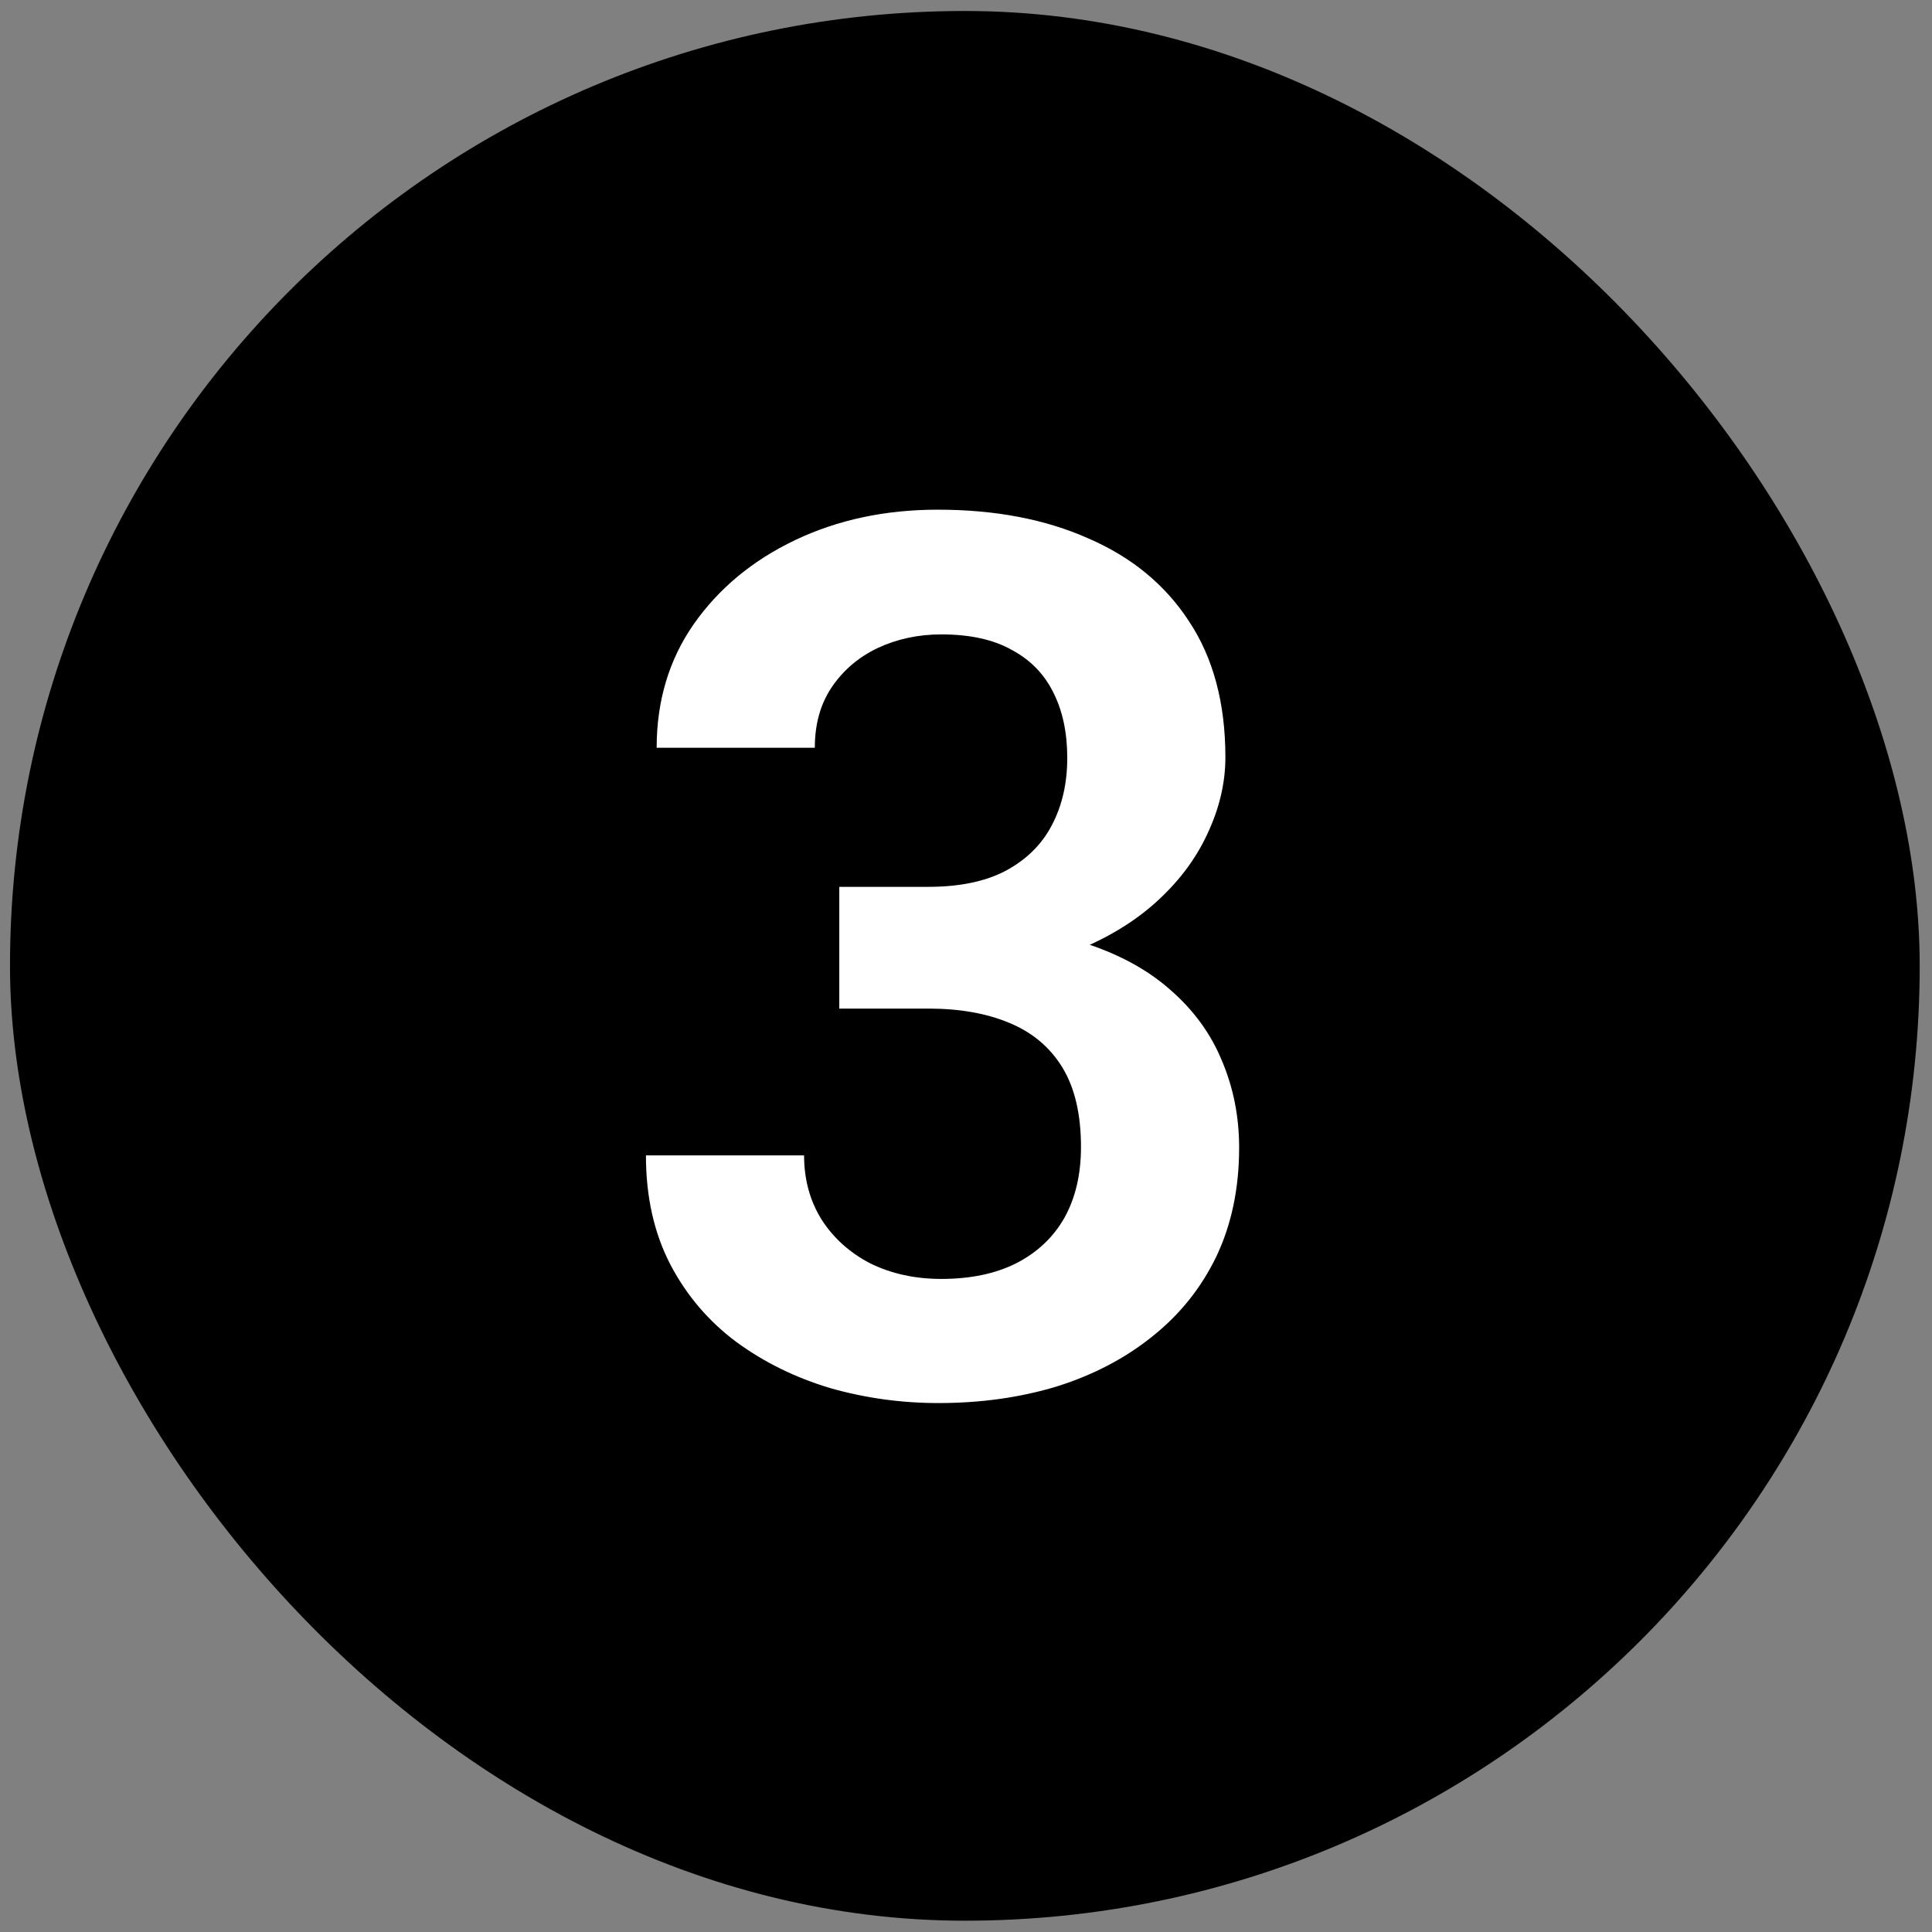 <svg width="99" height="99" viewBox="0 0 99 99" fill="none" xmlns="http://www.w3.org/2000/svg">
<rect x="0" y="0" width="99" height="99" fill="#808080" stroke="none"/>
<rect x="0.512" y="0.563" width="97.858" height="97.858" rx="48.929" fill="black"/>
<path d="M43.007 45.444H47.563C49.174 45.444 50.499 45.168 51.539 44.618C52.599 44.047 53.384 43.272 53.894 42.294C54.423 41.295 54.689 40.143 54.689 38.838C54.689 37.554 54.454 36.443 53.985 35.505C53.516 34.547 52.803 33.813 51.845 33.303C50.907 32.773 49.704 32.508 48.236 32.508C47.054 32.508 45.963 32.742 44.964 33.211C43.985 33.68 43.2 34.353 42.609 35.23C42.038 36.086 41.753 37.115 41.753 38.318H33.649C33.649 35.913 34.281 33.803 35.545 31.988C36.83 30.153 38.562 28.716 40.744 27.676C42.925 26.637 45.361 26.117 48.053 26.117C50.988 26.117 53.557 26.606 55.759 27.585C57.981 28.543 59.704 29.96 60.927 31.835C62.171 33.711 62.792 36.035 62.792 38.808C62.792 40.133 62.476 41.458 61.844 42.783C61.233 44.088 60.326 45.27 59.123 46.331C57.94 47.37 56.483 48.216 54.75 48.869C53.037 49.501 51.07 49.817 48.848 49.817H43.007V45.444ZM43.007 51.682V47.37H48.848C51.355 47.37 53.526 47.666 55.361 48.257C57.217 48.828 58.746 49.643 59.948 50.703C61.151 51.743 62.038 52.956 62.609 54.343C63.2 55.729 63.496 57.217 63.496 58.807C63.496 60.887 63.108 62.742 62.334 64.373C61.559 65.984 60.468 67.35 59.062 68.471C57.675 69.592 56.044 70.448 54.169 71.04C52.293 71.611 50.265 71.896 48.083 71.896C46.187 71.896 44.342 71.641 42.548 71.131C40.774 70.601 39.174 69.817 37.747 68.777C36.32 67.717 35.188 66.391 34.352 64.801C33.517 63.191 33.099 61.325 33.099 59.205H41.203C41.203 60.428 41.498 61.519 42.089 62.477C42.701 63.435 43.537 64.19 44.597 64.74C45.678 65.27 46.891 65.535 48.236 65.535C49.724 65.535 50.998 65.27 52.059 64.74C53.139 64.19 53.965 63.415 54.536 62.416C55.106 61.397 55.392 60.184 55.392 58.777C55.392 57.105 55.076 55.749 54.444 54.71C53.812 53.67 52.905 52.905 51.722 52.416C50.56 51.927 49.174 51.682 47.563 51.682H43.007Z" fill="white"/>
</svg>
